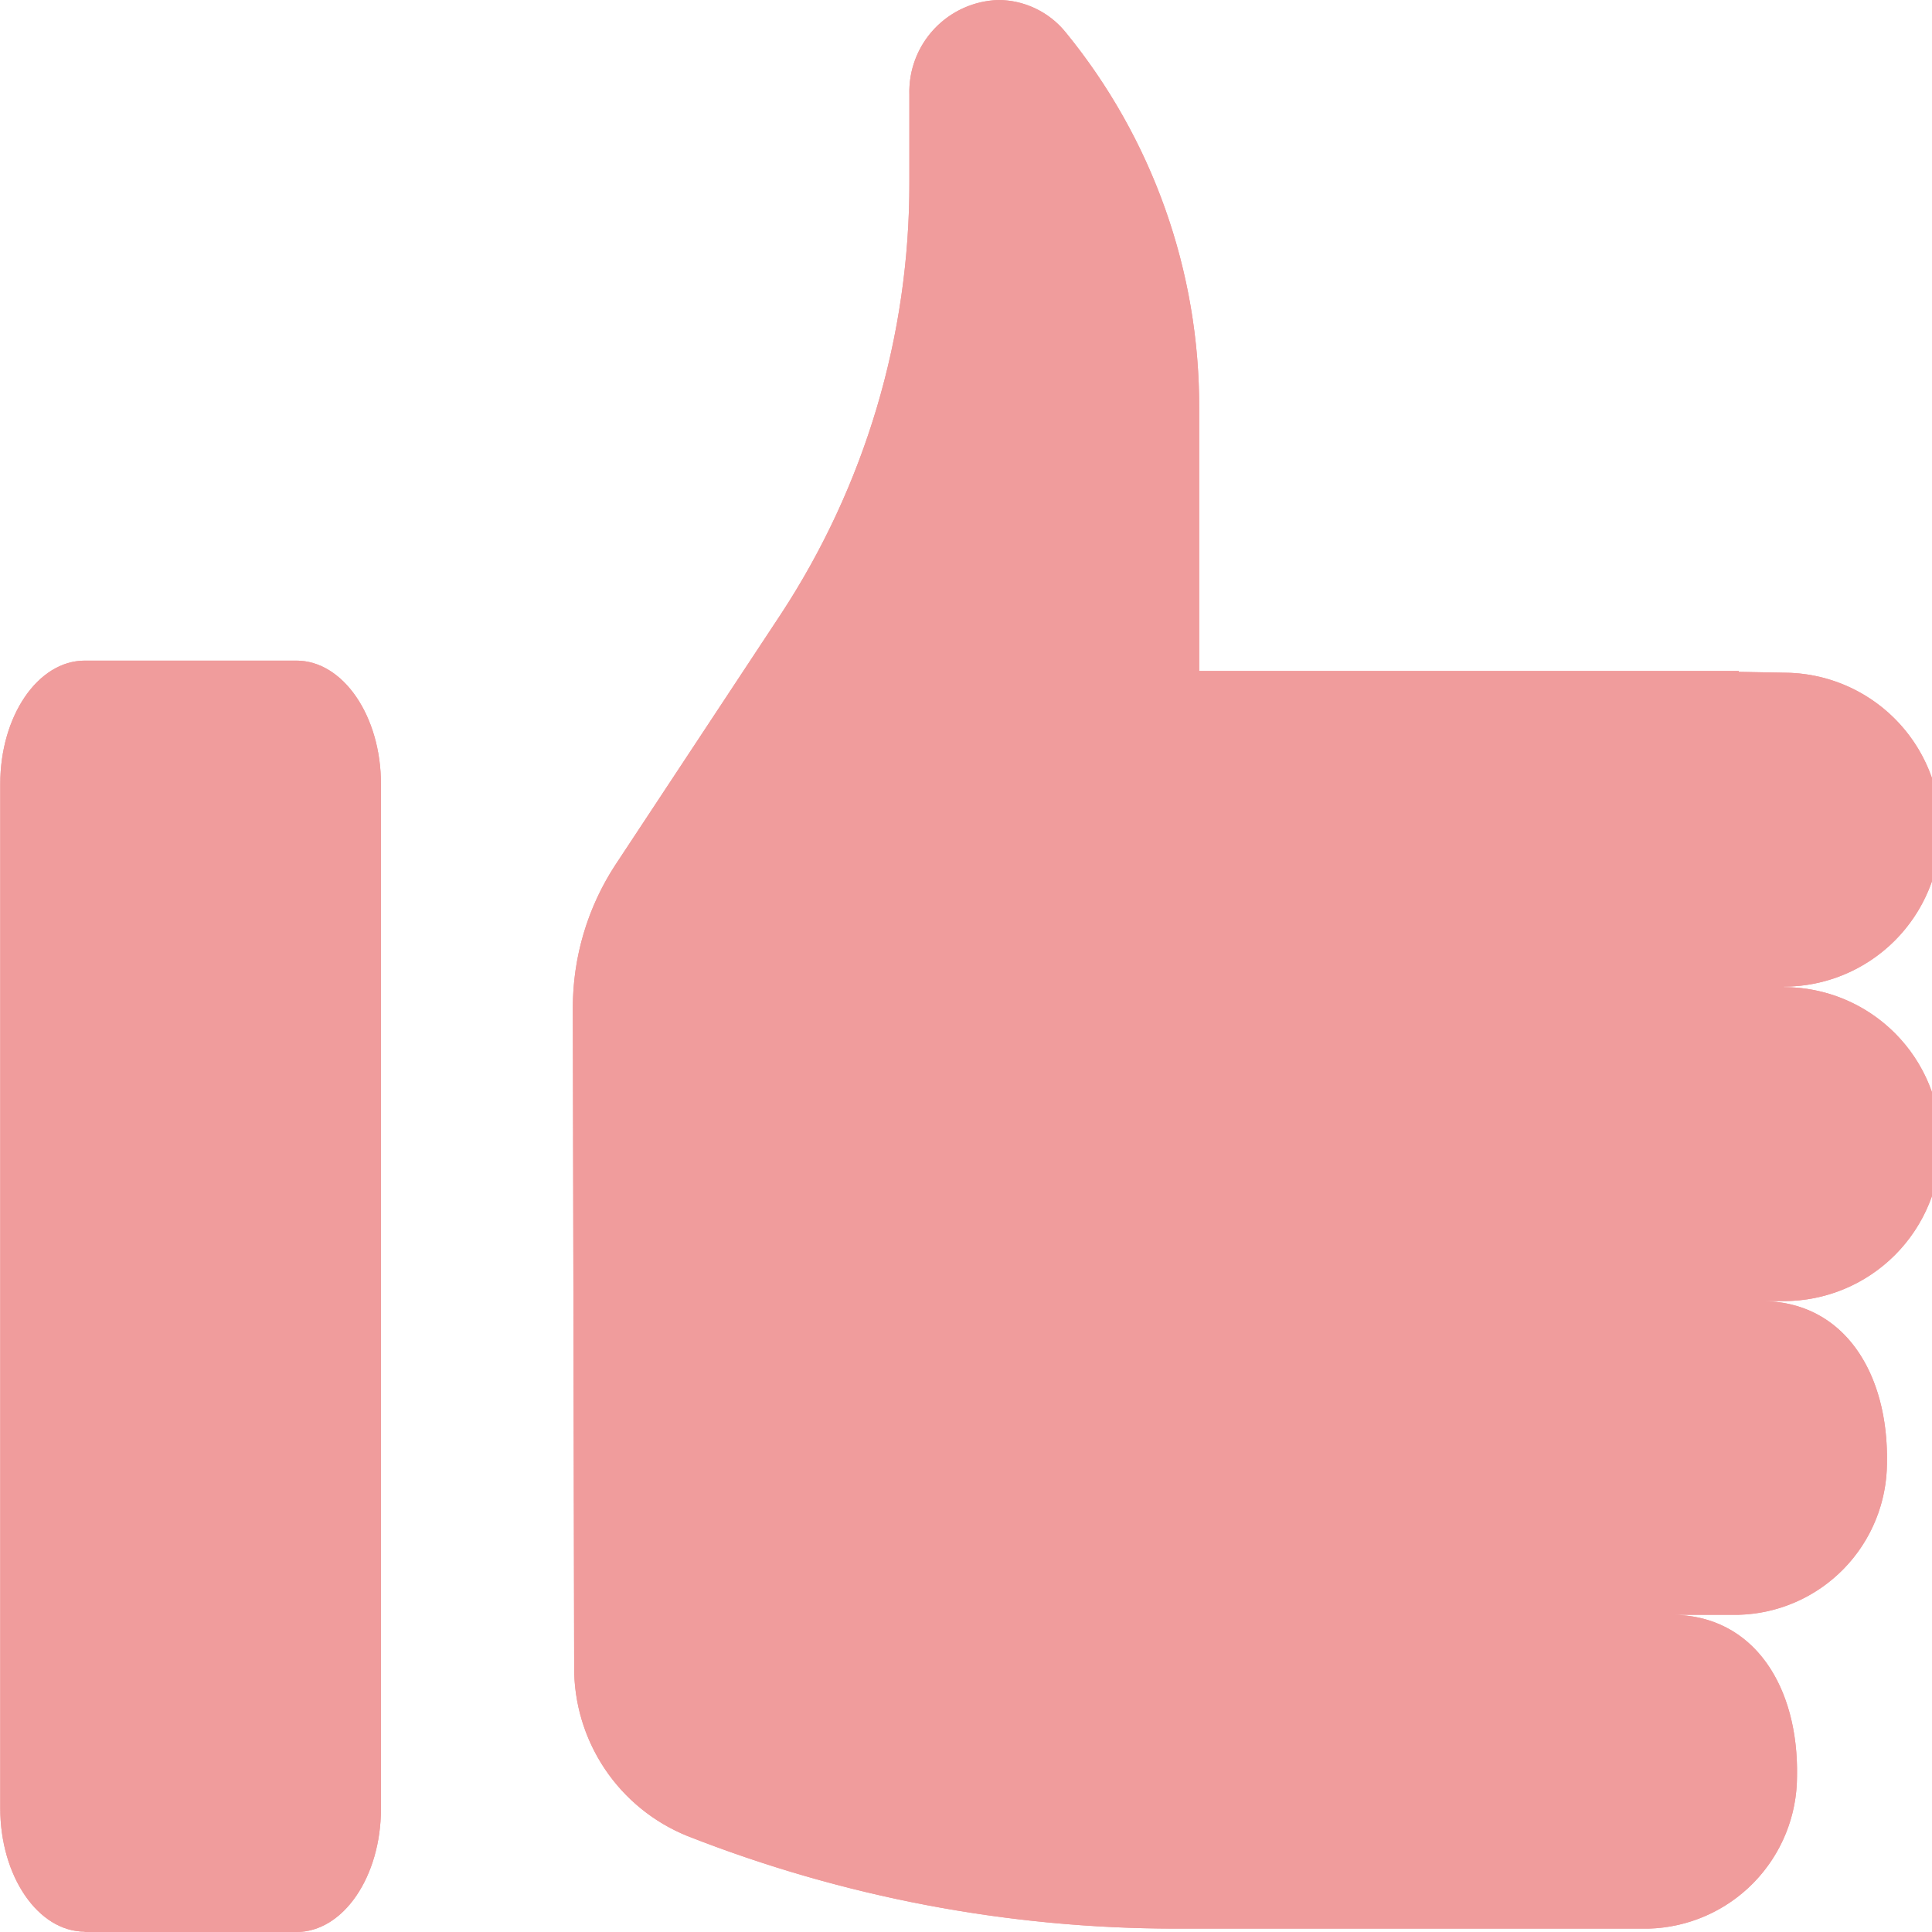 <svg id="Icon_like" data-name="Icon/like" xmlns="http://www.w3.org/2000/svg" xmlns:xlink="http://www.w3.org/1999/xlink" width="16" height="16" viewBox="0 0 16 16">
  <defs>
    <clipPath id="clip-path">
      <path id="パス_74" data-name="パス 74" d="M42.571,738.307h1.753c.388,0,.7-.458.7-1.022V728.8c0-.564-.314-1.022-.7-1.022H42.571c-.388,0-.7.458-.7,1.022v8.482c0,.564.314,1.022.7,1.022" transform="translate(-41.869 -727.781)" fill="#f09c9c" clip-rule="evenodd"/>
    </clipPath>
    <clipPath id="clip-path-2">
      <path id="パス_76" data-name="パス 76" d="M56.641,726.446a1.3,1.3,0,0,0,0-2.6l-.372-.007v-.007H51.8v-2.176a4.892,4.892,0,0,0-1.107-3.115.721.721,0,0,0-.555-.266.761.761,0,0,0-.738.782v.725a6.5,6.5,0,0,1-1.066,3.582l-1.367,2.071a2.164,2.164,0,0,0-.354,1.194l.011,5.451a1.5,1.5,0,0,0,.938,1.4,11.057,11.057,0,0,0,4.04.767H55.52a1.263,1.263,0,0,0,1.231-1.262c.014-.734-.351-1.337-1.04-1.337h.554a1.262,1.262,0,0,0,1.231-1.261c.013-.735-.351-1.337-1.04-1.337h.186a1.3,1.3,0,0,0,0-2.6" transform="translate(-46.612 -718.275)" fill="#f09c9c" clip-rule="evenodd"/>
    </clipPath>
  </defs>
  <g id="グループ_98" data-name="グループ 98" transform="translate(0 5.474)">
    <path id="パス_73" data-name="パス 73" d="M42.571,738.307h1.753c.388,0,.7-.458.7-1.022V728.8c0-.564-.314-1.022-.7-1.022H42.571c-.388,0-.7.458-.7,1.022v8.482c0,.564.314,1.022.7,1.022" transform="translate(-41.869 -727.781)" fill="#f09c9c" fill-rule="evenodd"/>
    <g id="グループ_97" data-name="グループ 97" clip-path="url(#clip-path)">
      <rect id="長方形_55" data-name="長方形 55" width="13.158" height="20.526" transform="translate(-5 -5)" fill="#f09c9c"/>
    </g>
  </g>
  <g id="グループ_100" data-name="グループ 100" transform="translate(4.743)">
    <path id="パス_75" data-name="パス 75" d="M56.641,726.446a1.3,1.3,0,0,0,0-2.6l-.372-.007v-.007H51.8v-2.176a4.892,4.892,0,0,0-1.107-3.115.721.721,0,0,0-.555-.266.761.761,0,0,0-.738.782v.725a6.5,6.5,0,0,1-1.066,3.582l-1.367,2.071a2.164,2.164,0,0,0-.354,1.194l.011,5.451a1.5,1.5,0,0,0,.938,1.4,11.057,11.057,0,0,0,4.04.767H55.52a1.263,1.263,0,0,0,1.231-1.262c.014-.734-.351-1.337-1.04-1.337h.554a1.262,1.262,0,0,0,1.231-1.261c.013-.735-.351-1.337-1.04-1.337h.186a1.3,1.3,0,0,0,0-2.6" transform="translate(-46.612 -718.275)" fill="#f09c9c" fill-rule="evenodd"/>
    <g id="グループ_99" data-name="グループ 99" clip-path="url(#clip-path-2)">
      <rect id="長方形_56" data-name="長方形 56" width="18.895" height="23.952" transform="translate(-3.82 -3.992)" fill="#f09c9c"/>
    </g>
  </g>
</svg>

